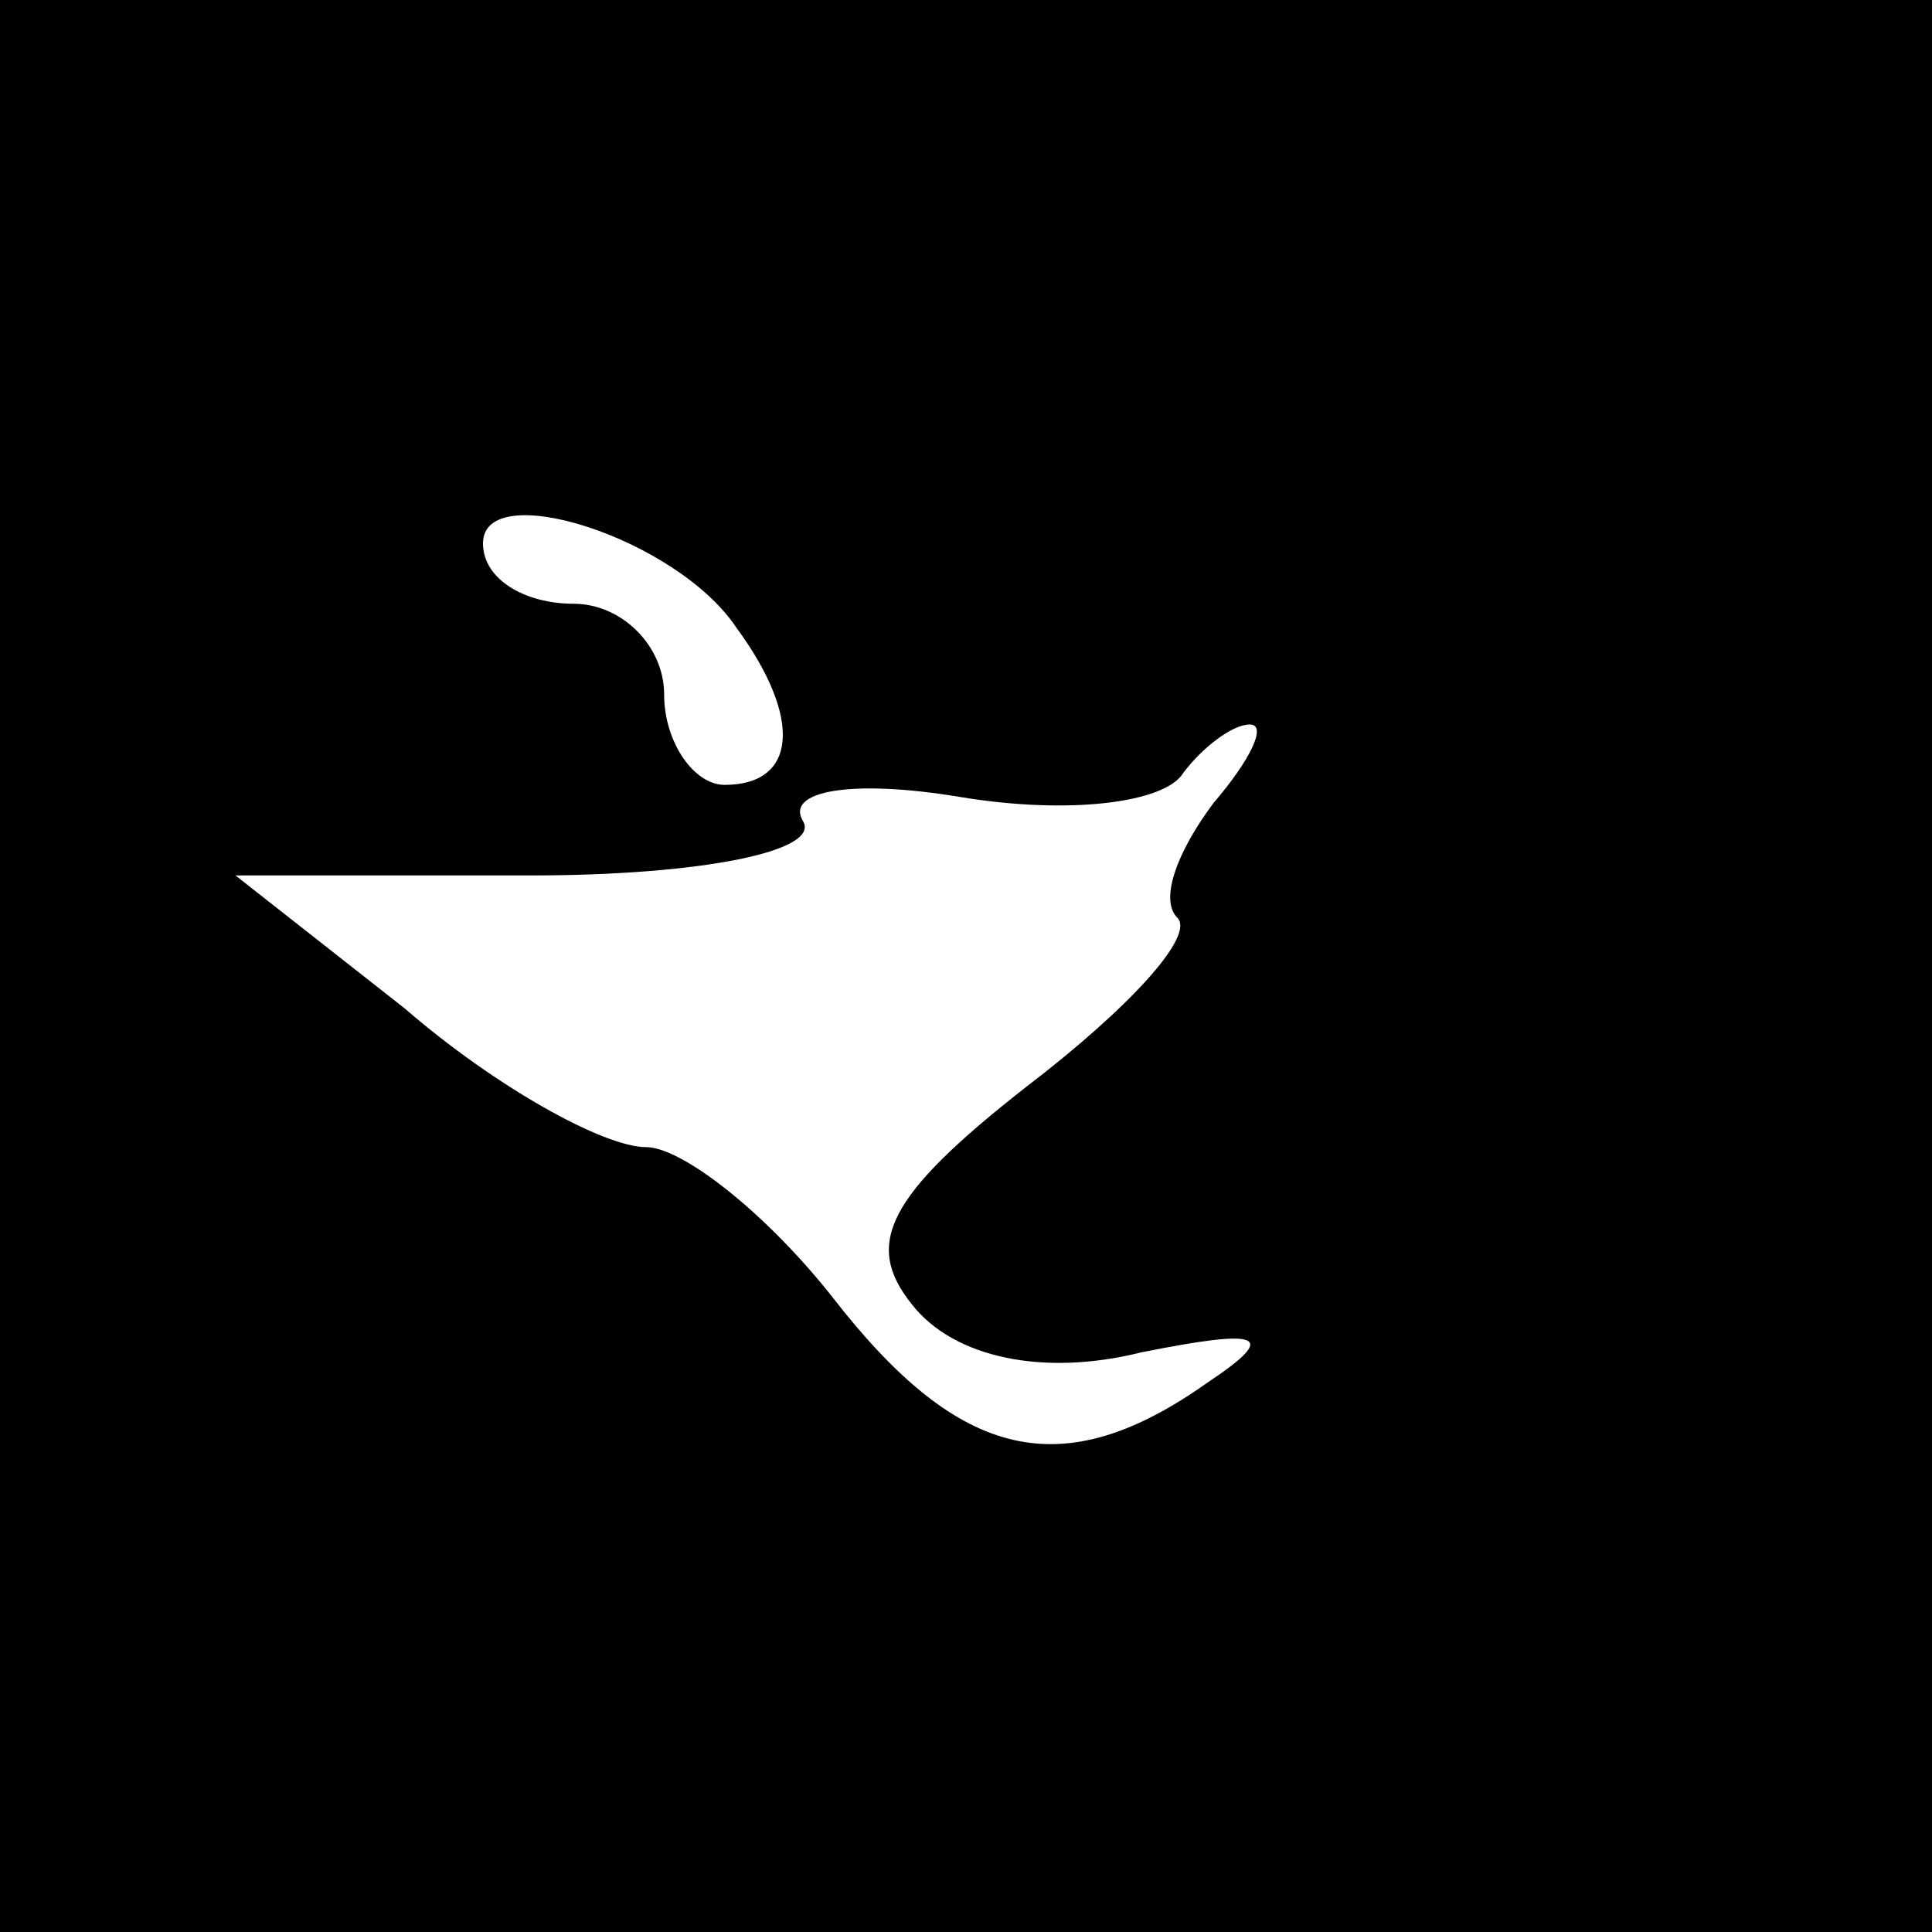 <?xml version="1.0" standalone="no"?>
<!DOCTYPE svg PUBLIC "-//W3C//DTD SVG 20010904//EN"
 "http://www.w3.org/TR/2001/REC-SVG-20010904/DTD/svg10.dtd">
<svg version="1.0" xmlns="http://www.w3.org/2000/svg"
 width="32pt" height="32pt" viewBox="0 0 32 32"
 preserveAspectRatio="xMidYMid meet">
<rect x="0" y="0" width="32" height="32" fill="#808080" stroke="none"/>
<g transform="translate(0,32) scale(0.1,-0.1)"
fill="#000000" stroke="none">
<path fill="#000000" stroke="none" d="M0 160 l0 -160 160 0 160 0 0 160 0
160 -160 0 -160 0 0 -160z"/>
<path fill="#ffffff" stroke="none" d="M122 216 c11 -15 10 -26 -2 -26 -5 0
-10 7 -10 15 0 8 -7 15 -15 15 -8 0 -15 4 -15 10 0 11 32 1 42 -14z"/>
<path fill="#ffffff" stroke="none" d="M201 187 c-6 -8 -9 -16 -6 -19 3 -3 -8
-15 -25 -28 -23 -18 -27 -26 -19 -36 7 -9 22 -12 38 -8 20 4 23 3 11 -5 -24
-17 -41 -13 -62 14 -11 14 -25 25 -31 25 -7 0 -25 10 -40 23 l-28 22 49 0 c28
0 48 4 45 9 -3 5 8 7 26 4 18 -3 34 -1 37 4 3 4 8 8 11 8 3 0 0 -6 -6 -13z"/>
</g>
</svg>
